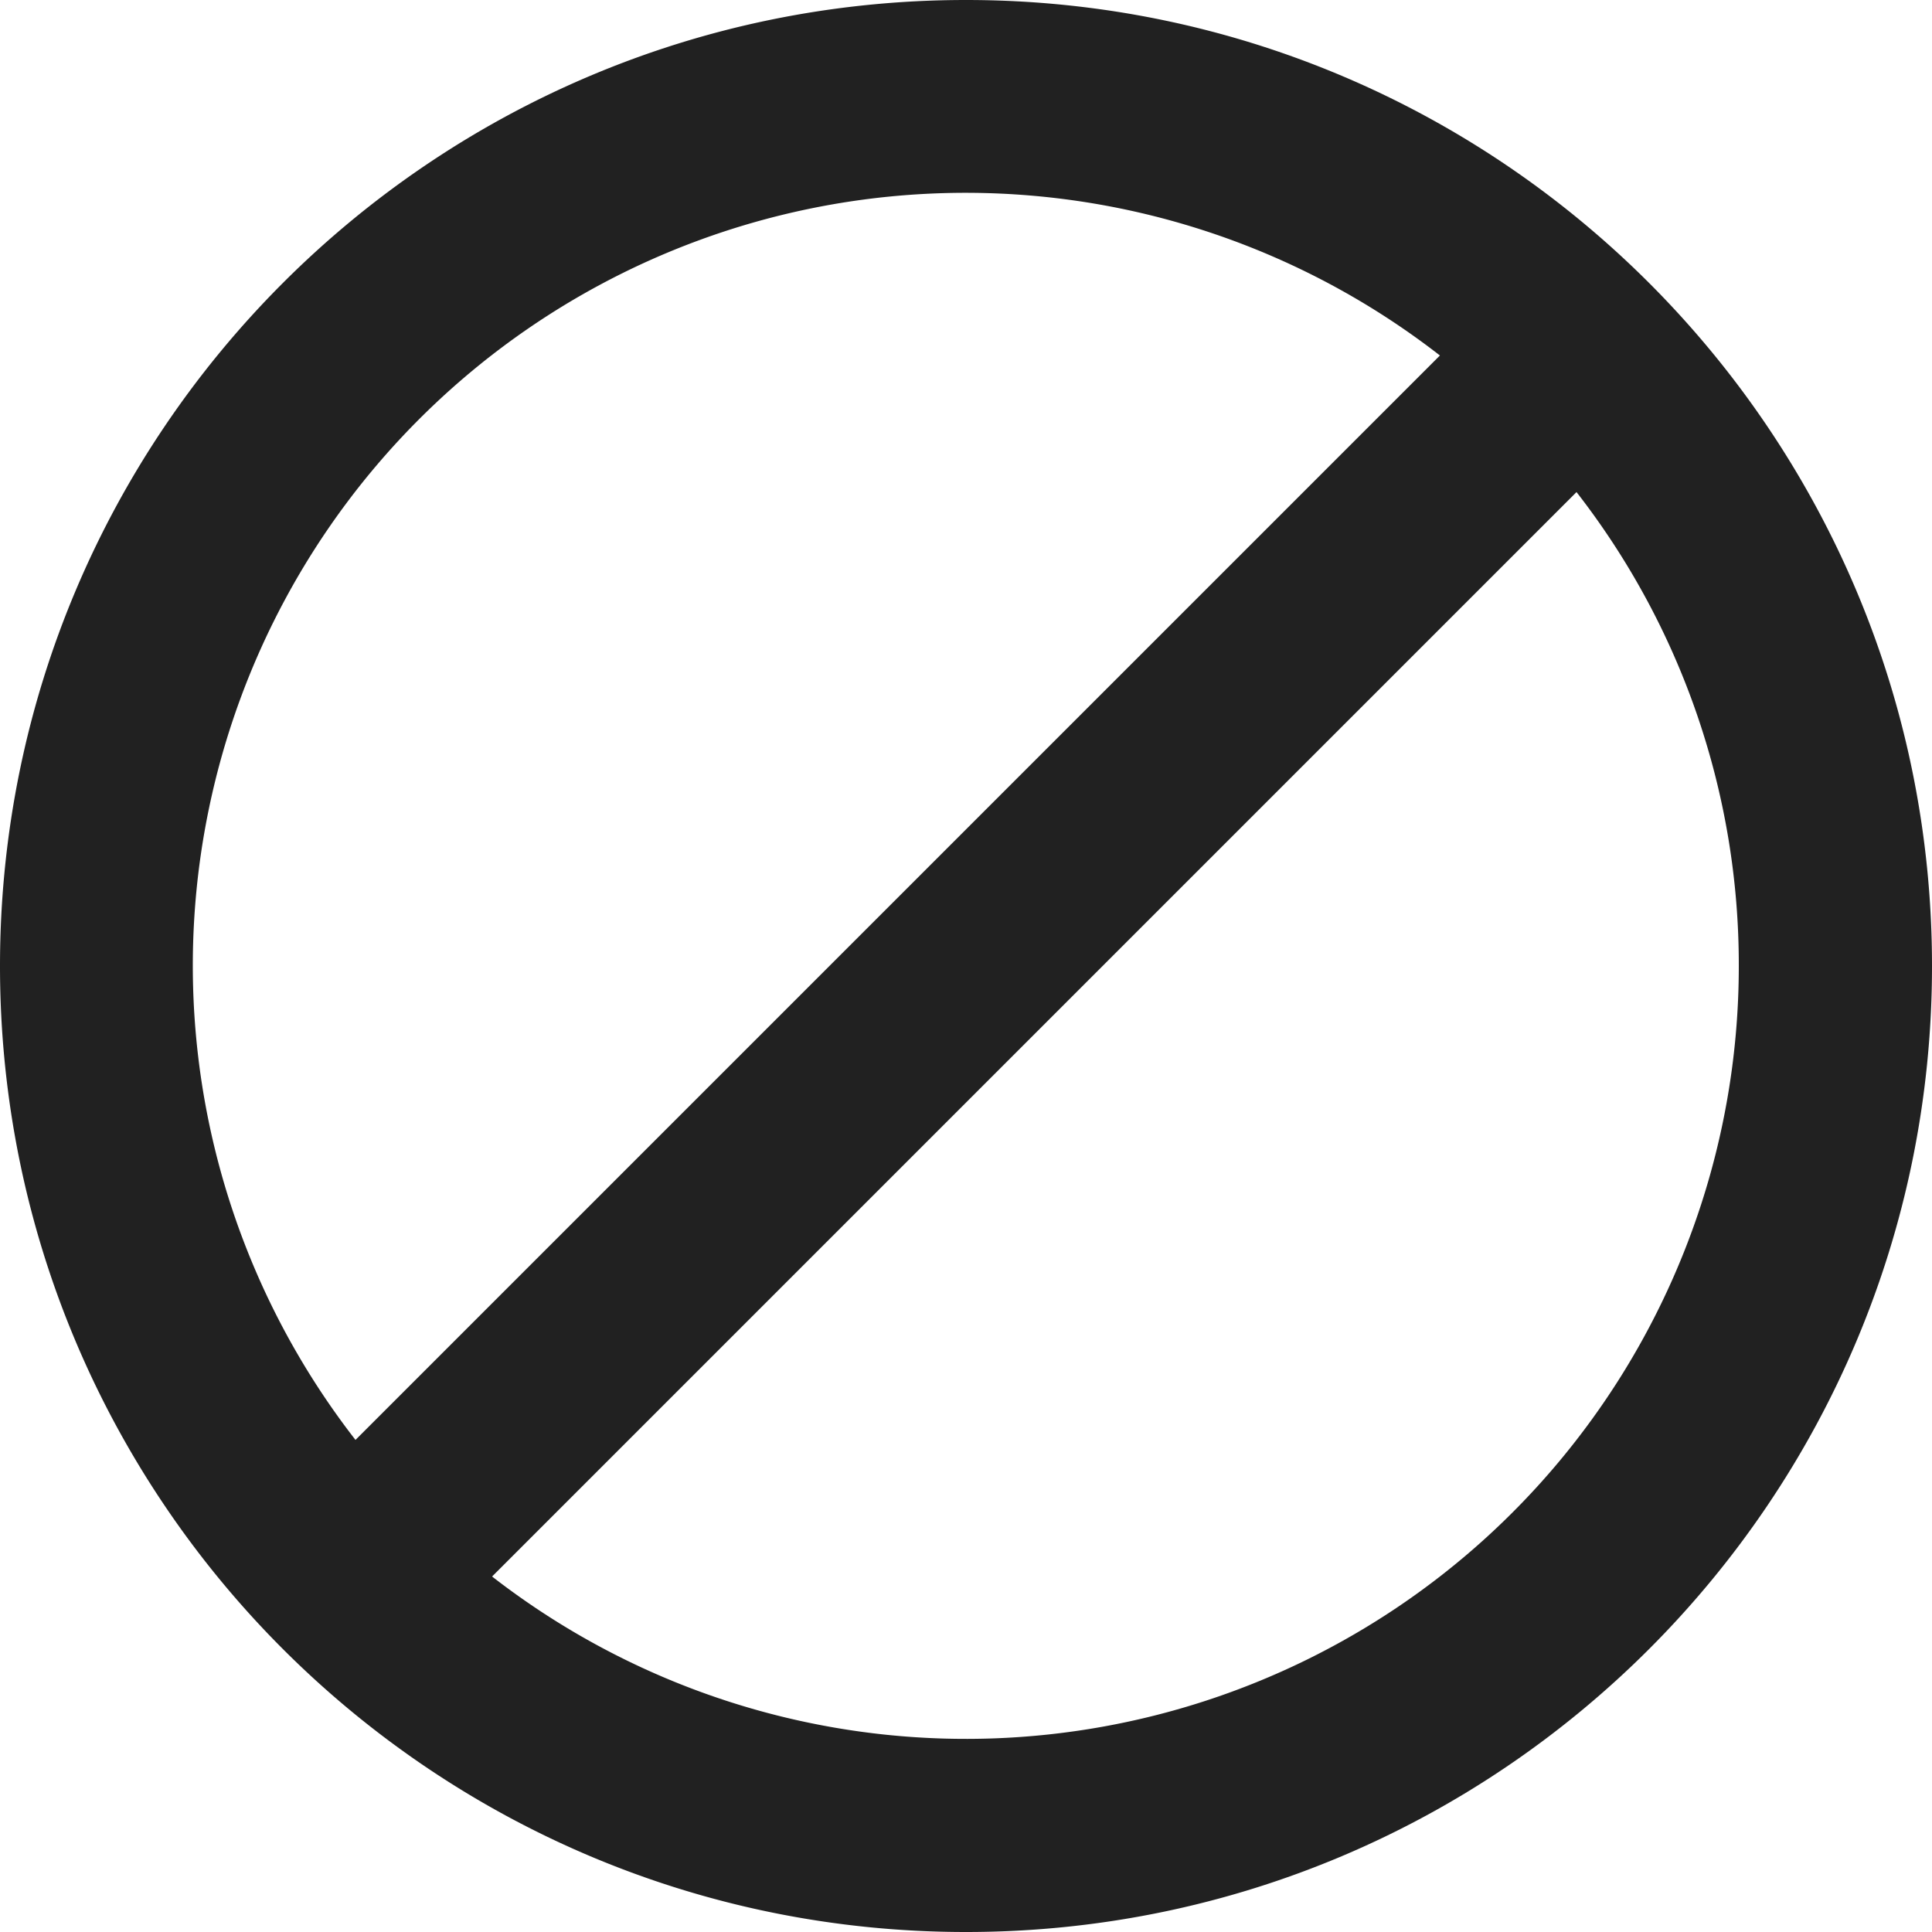 <svg viewBox="0 0 20 20" fill="none" xmlns="http://www.w3.org/2000/svg" height="1em" width="1em">
  <path d="M20 10c0-5.523-4.477-10-10-10S0 4.477 0 10s4.477 10 10 10 10-4.477 10-10Zm-2 0a8 8 0 0 1-12.906 6.32L16.32 5.094A7.965 7.965 0 0 1 18 10Zm-3.094-6.32L3.68 14.906A8 8 0 0 1 14.906 3.68Z" fill="#212121"/>
</svg>
